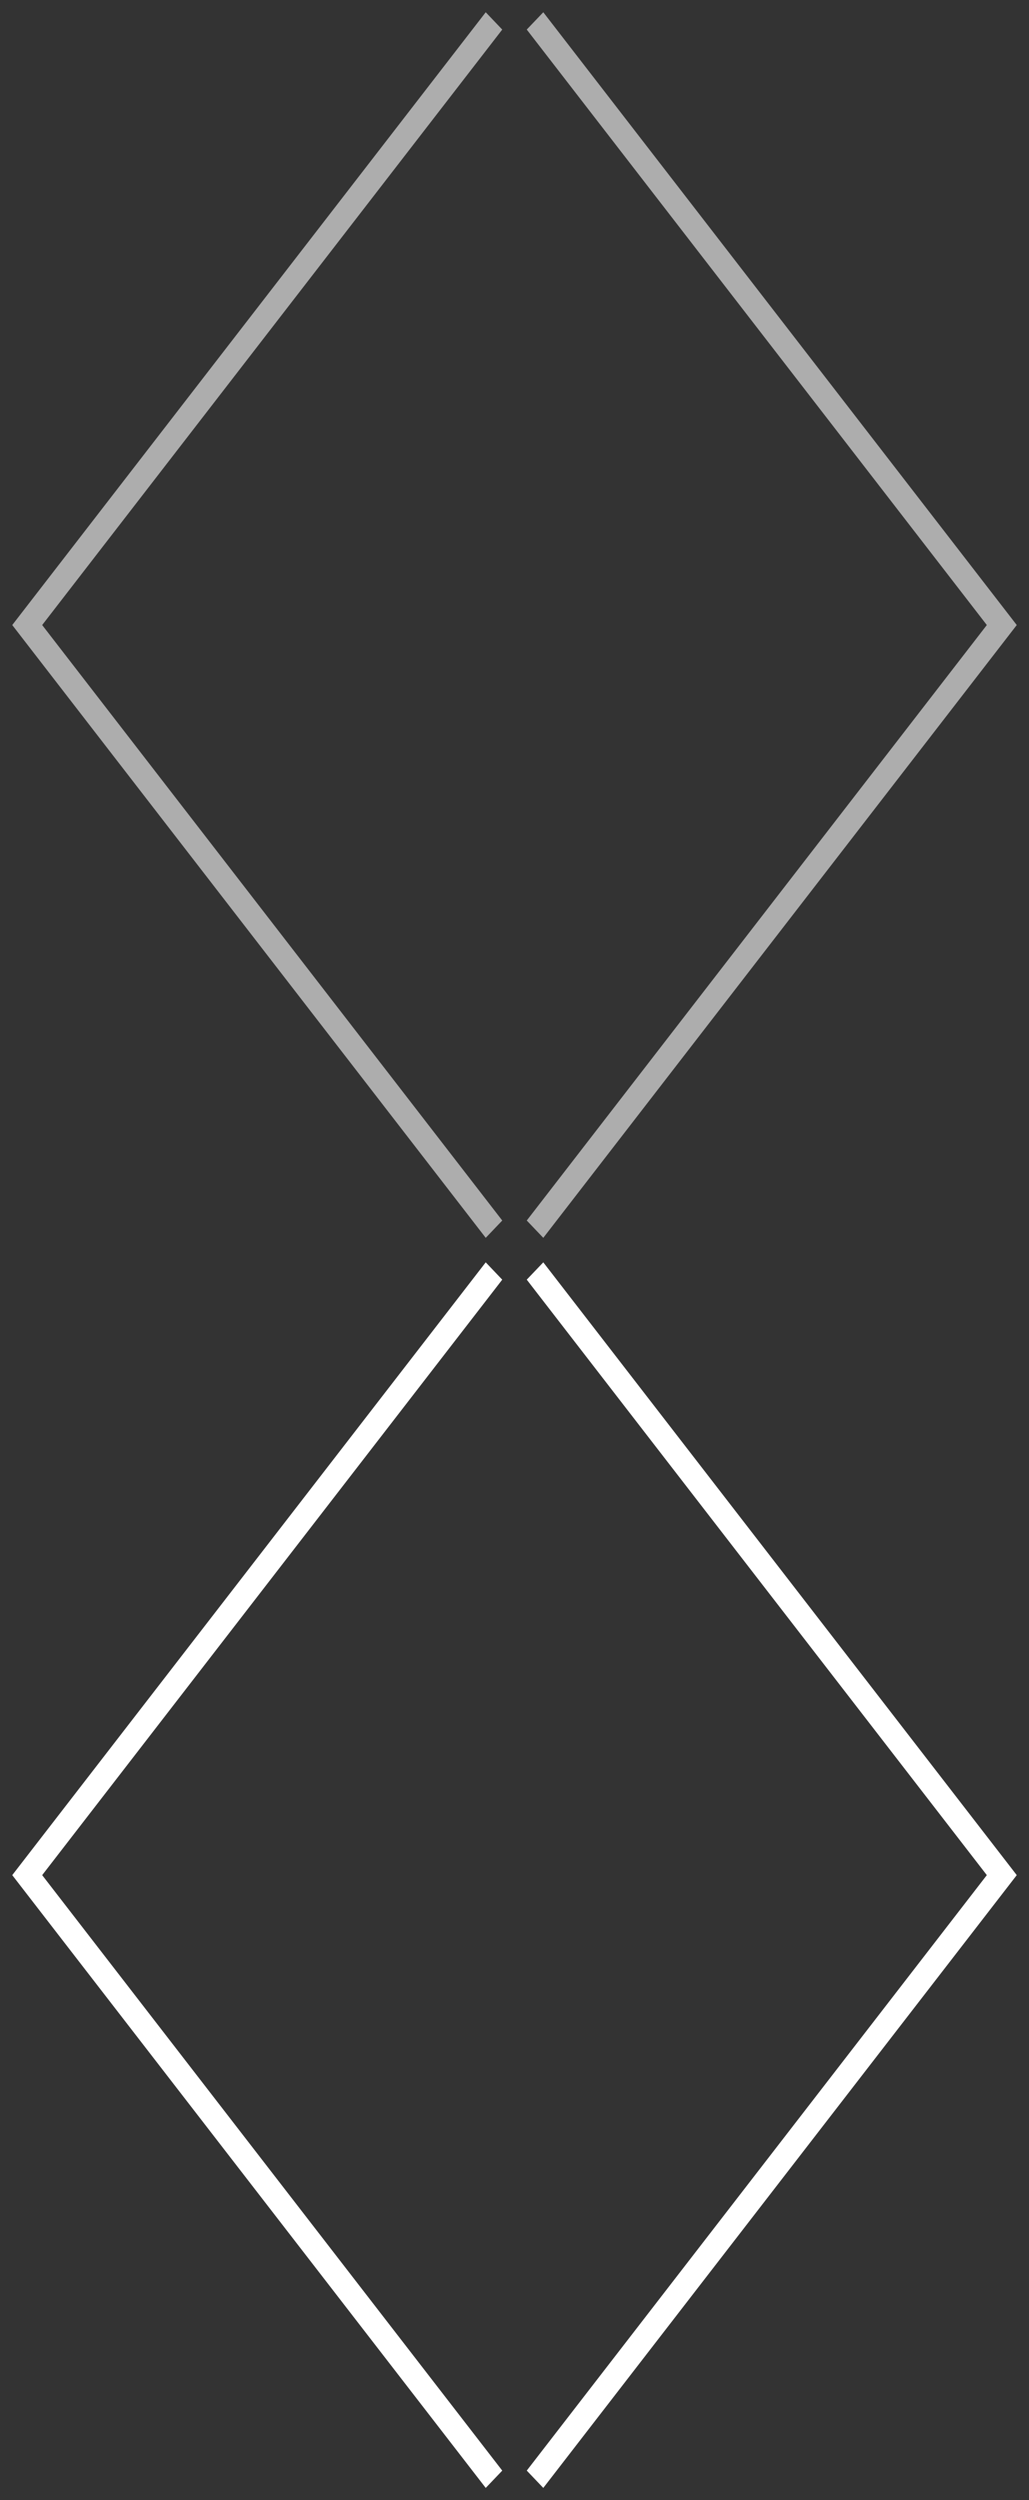 <?xml version="1.0" encoding="utf-8"?>
<!-- Generator: Adobe Illustrator 16.0.4, SVG Export Plug-In . SVG Version: 6.00 Build 0)  -->
<!DOCTYPE svg PUBLIC "-//W3C//DTD SVG 1.1//EN" "http://www.w3.org/Graphics/SVG/1.1/DTD/svg11.dtd">
<svg version="1.1" id="Layer_1" xmlns="http://www.w3.org/2000/svg" xmlns:xlink="http://www.w3.org/1999/xlink" x="0px" y="0px"
	 width="84px" height="204px" viewBox="0 0 84 204" enable-background="new 0 0 84 204" xml:space="preserve">
<rect x="0" y="0" width="84" height="204" fill="#333333" stroke="none"/>
<path opacity="0.6" fill="#FFFFFF" d="M83,51l-38.65,50l-1.349-1.413L80.557,51L43,2.412L44.35,1L83,51z"/>
<path opacity="0.6" fill="#FFFFFF" d="M1,51L39.651,1l1.348,1.413L3.443,51L41,99.588L39.651,101L1,51z"/>
<path fill="#FFFFFF" d="M83,153l-38.65,50l-1.349-1.413L80.557,153L43,104.412L44.35,103L83,153z"/>
<path fill="#FFFFFF" enable-background="new    " d="M1,153l38.651-50l1.348,1.413L3.443,153L41,201.588L39.651,203L1,153z"/>
</svg>
